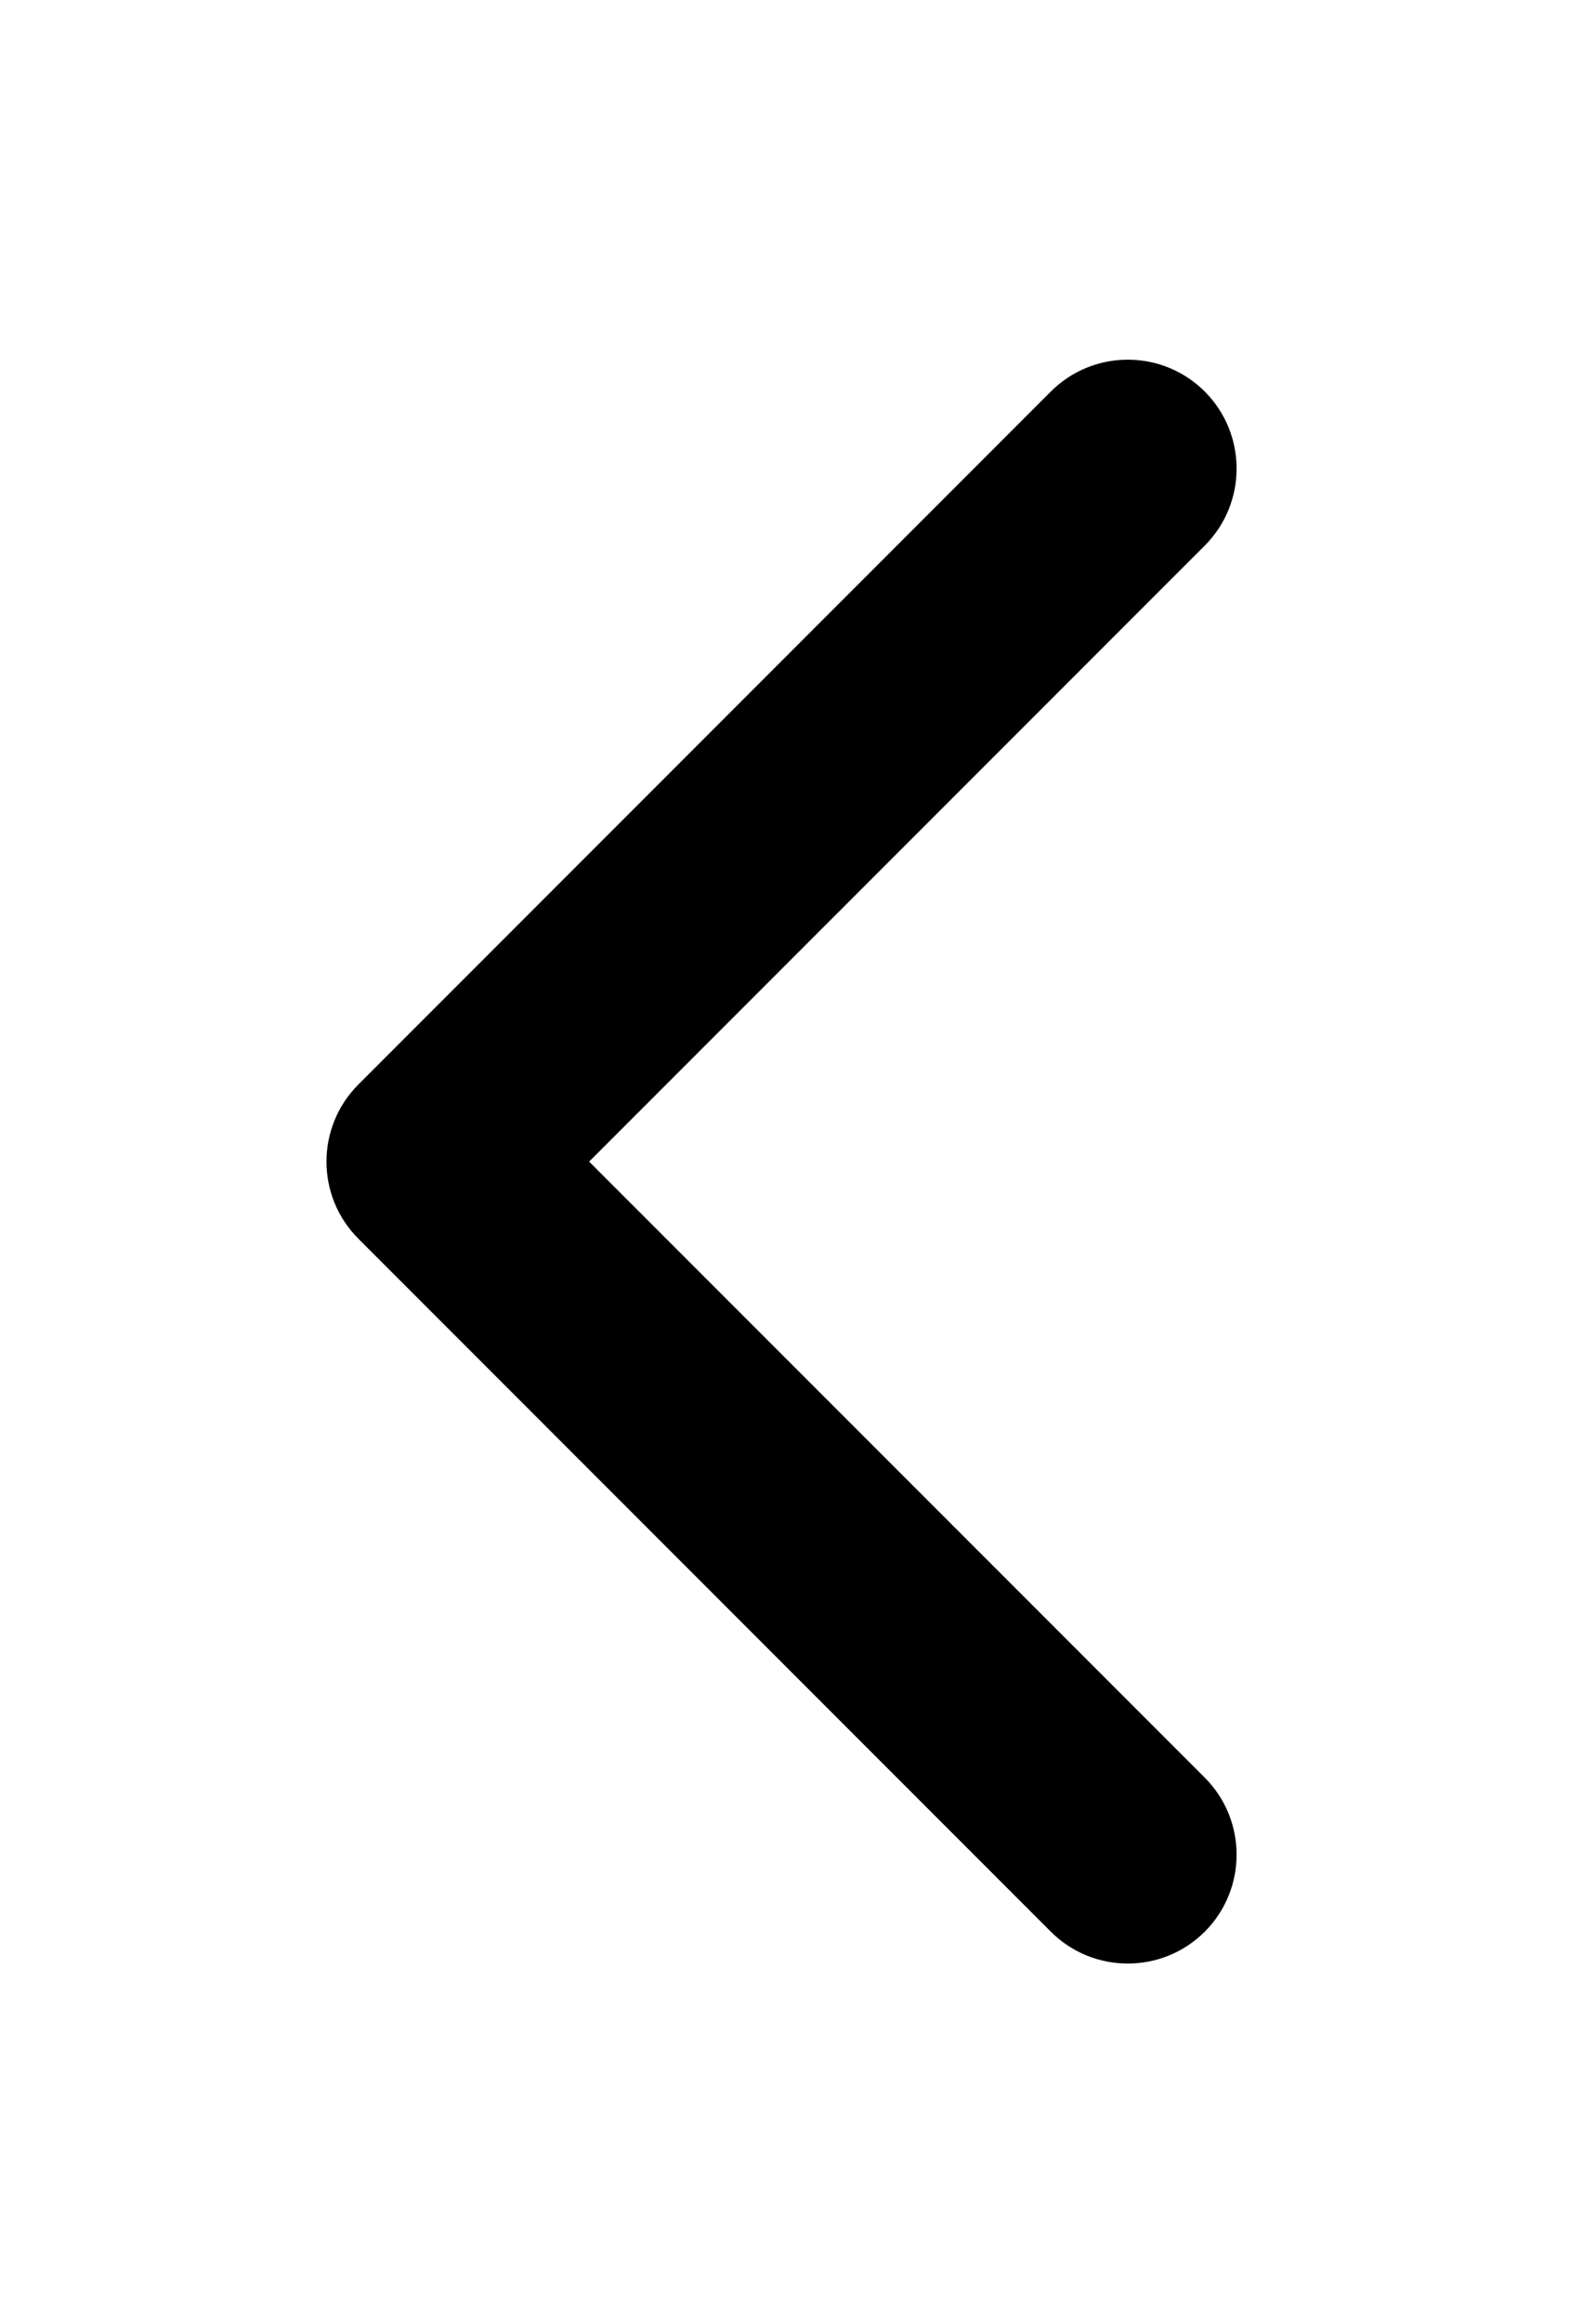 <svg width="22" height="32" viewBox="0 0 22 32" fill="none" xmlns="http://www.w3.org/2000/svg">
<g filter="url(#filter0_d_145_19)">
<path d="M4.939 13.061C4.354 12.475 4.354 11.525 4.939 10.939L14.485 1.393C15.071 0.808 16.021 0.808 16.607 1.393C17.192 1.979 17.192 2.929 16.607 3.515L8.121 12L16.607 20.485C17.192 21.071 17.192 22.021 16.607 22.607C16.021 23.192 15.071 23.192 14.485 22.607L4.939 13.061ZM7 13.5H6.75V10.5H7V13.5ZM6.25 13.5H6V10.5H6.25V13.5ZM4.939 13.061C4.354 12.475 4.354 11.525 4.939 10.939L14.485 1.393C15.071 0.808 16.021 0.808 16.607 1.393C17.192 1.979 17.192 2.929 16.607 3.515L8.121 12L16.607 20.485C17.192 21.071 17.192 22.021 16.607 22.607C16.021 23.192 15.071 23.192 14.485 22.607L4.939 13.061ZM7 13.5H6.75V10.5H7V13.5ZM6.25 13.5H6V10.5H6.25V13.5Z" fill="black"/>
</g>
<defs>
<filter id="filter0_d_145_19" x="0.5" y="0.954" width="20.546" height="30.092" filterUnits="userSpaceOnUse" color-interpolation-filters="sRGB">
<feFlood flood-opacity="0" result="BackgroundImageFix"/>
<feColorMatrix in="SourceAlpha" type="matrix" values="0 0 0 0 0 0 0 0 0 0 0 0 0 0 0 0 0 0 127 0" result="hardAlpha"/>
<feOffset dy="4"/>
<feGaussianBlur stdDeviation="2"/>
<feComposite in2="hardAlpha" operator="out"/>
<feColorMatrix type="matrix" values="0 0 0 0 0 0 0 0 0 0 0 0 0 0 0 0 0 0 0.25 0"/>
<feBlend mode="normal" in2="BackgroundImageFix" result="effect1_dropShadow_145_19"/>
<feBlend mode="normal" in="SourceGraphic" in2="effect1_dropShadow_145_19" result="shape"/>
</filter>
</defs>
</svg>

